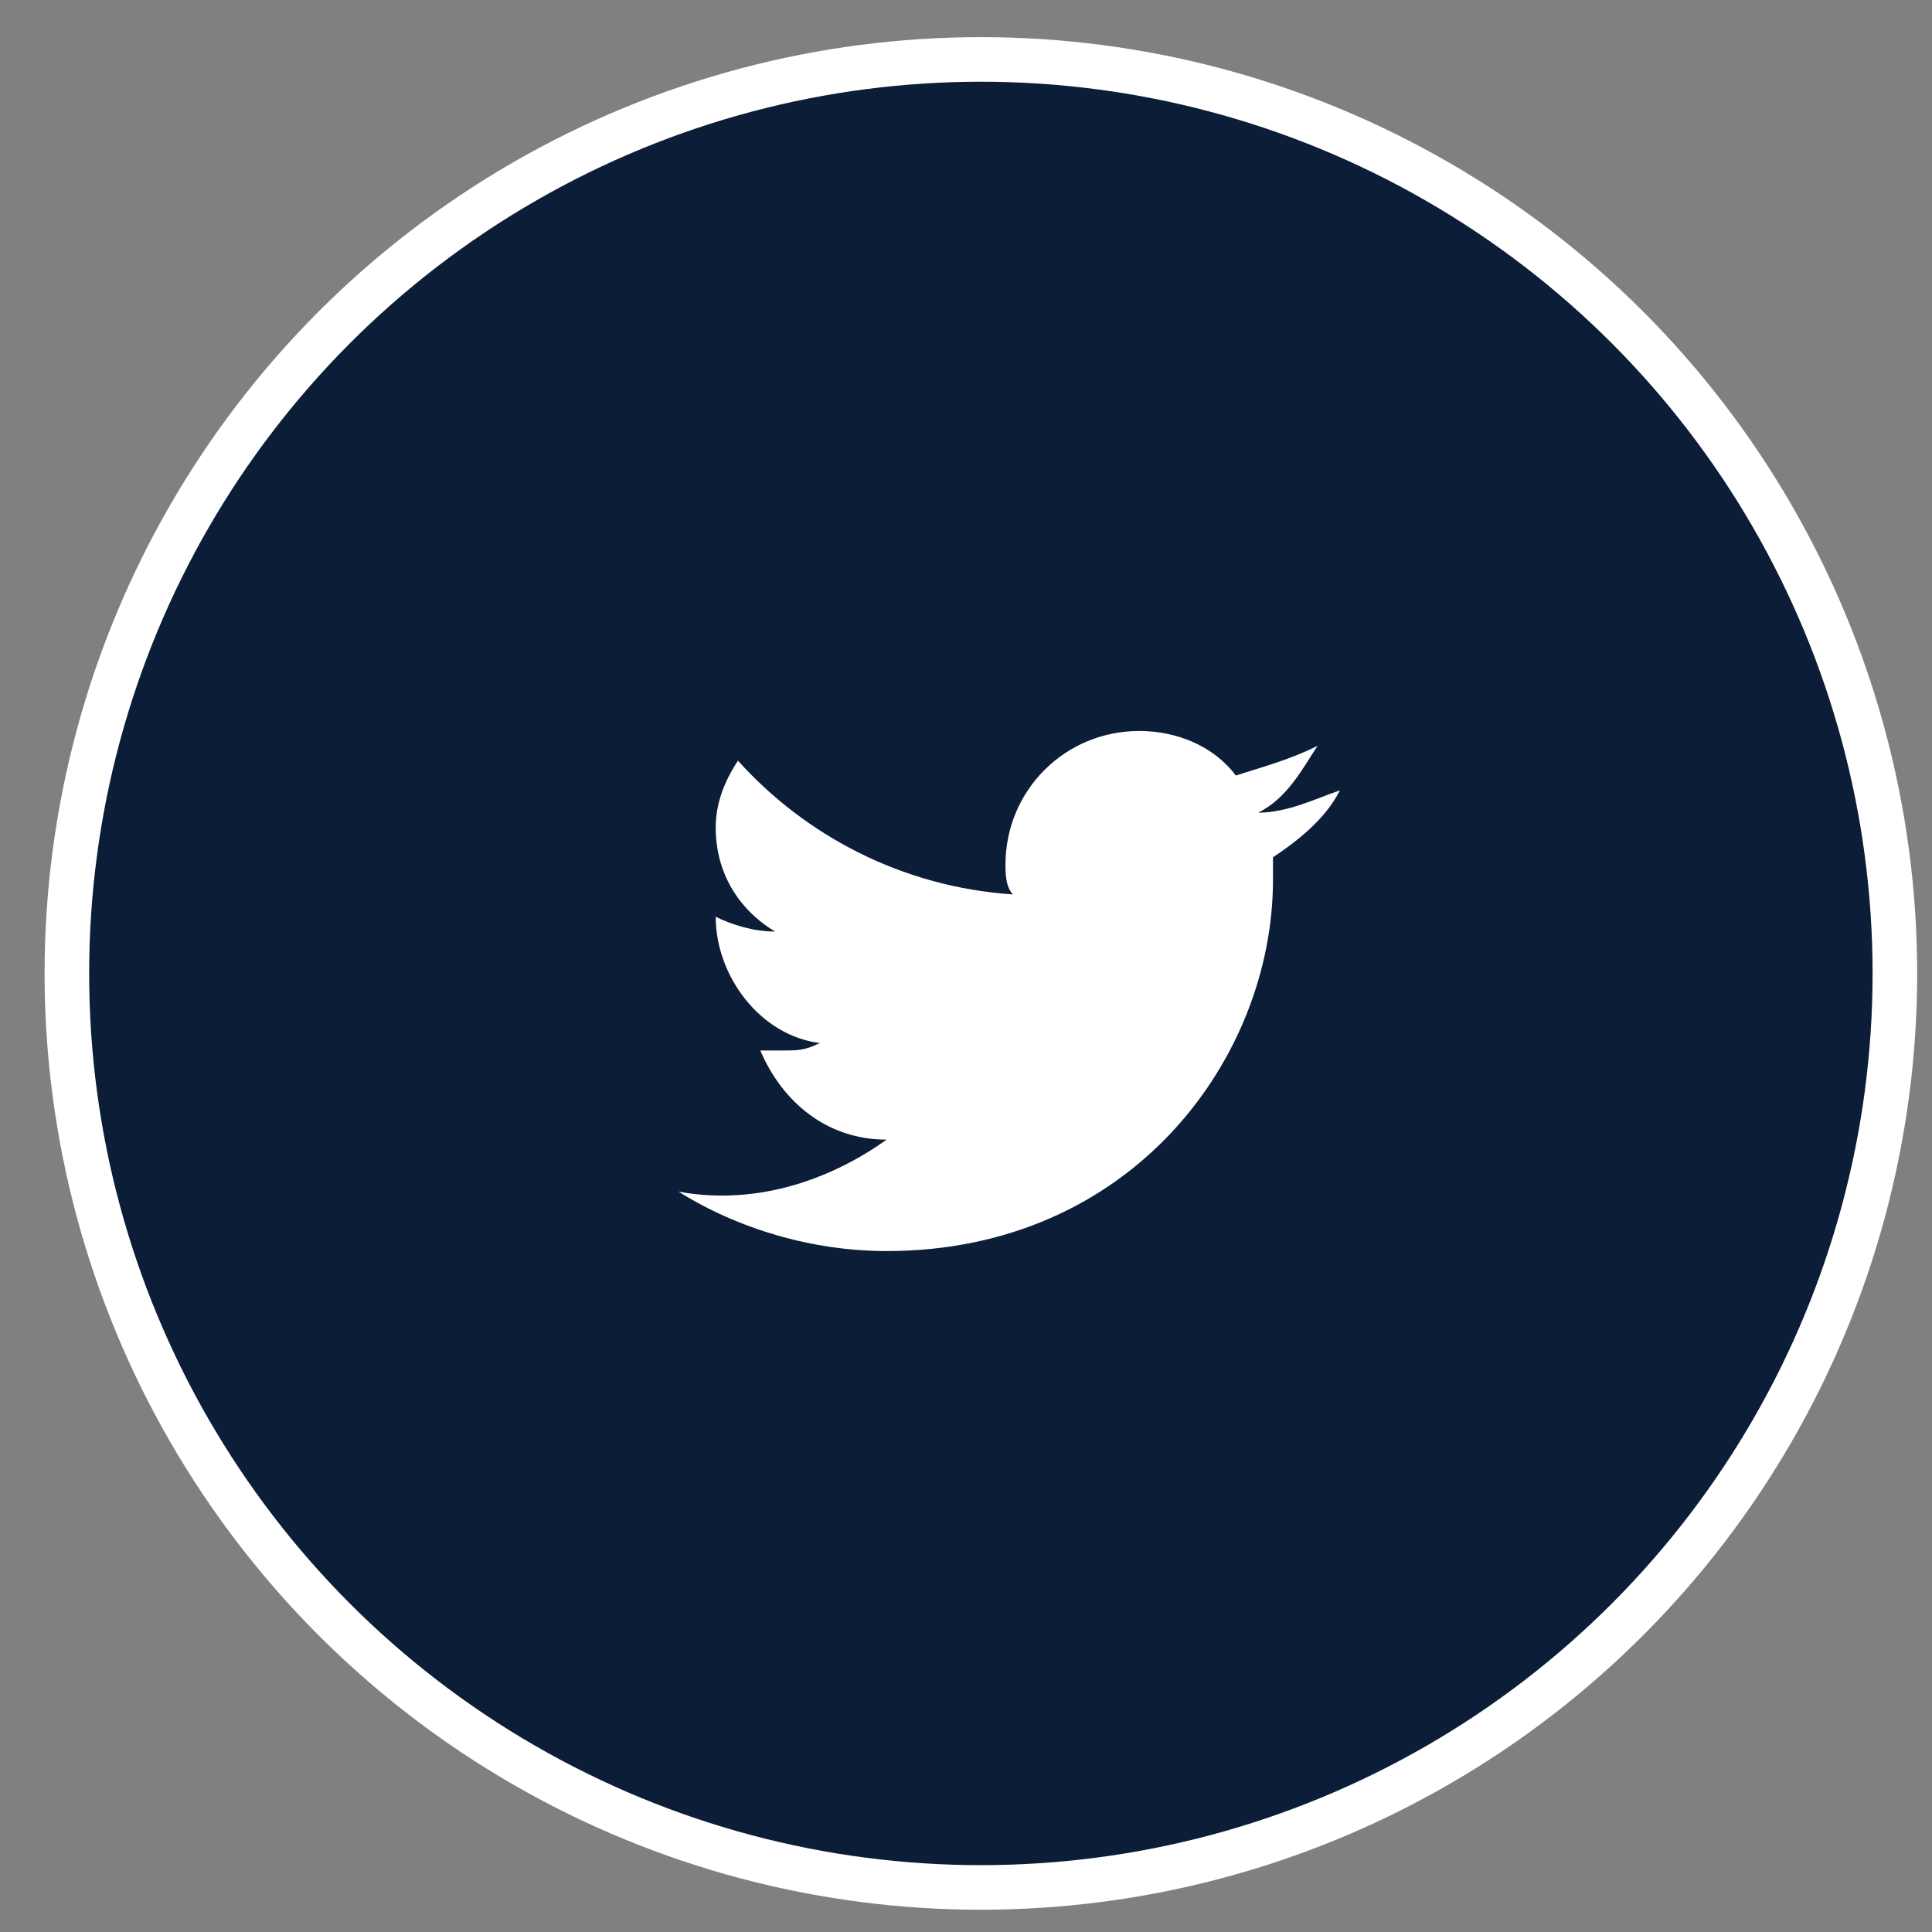 <svg xmlns="http://www.w3.org/2000/svg" width="40" height="40" viewBox="0 0 40 40">
    <rect x="0" y="0" width="40" height="40" fill="#808080" stroke="none"/>
    <g fill="none" fill-rule="evenodd">
        <circle cx="20.308" cy="20.154" r="19.385" fill="#FFF"/>
        <circle cx="20.308" cy="20.154" r="18.462" fill="#0B1D37"/>
        <path fill="#FFF" d="M27.74 16.364c-.46.154-1.076.462-1.691.462.615-.308.923-.923 1.23-1.385-.615.308-1.23.462-1.692.616-.461-.616-1.23-.923-2-.923-1.538 0-2.77 1.23-2.77 2.769 0 .154 0 .461.155.615-2.308-.154-4.308-1.23-5.693-2.769-.307.462-.461.923-.461 1.385 0 .923.461 1.692 1.23 2.153-.461 0-.922-.153-1.23-.307 0 1.23.923 2.461 2.154 2.615-.308.154-.462.154-.77.154h-.461c.461 1.077 1.385 1.846 2.615 1.846-1.077.77-2.615 1.385-4.307 1.077 1.23.77 2.769 1.23 4.307 1.23 5.077 0 8-4 8-7.691v-.462c.462-.308 1.077-.77 1.385-1.385"/>
    </g>
</svg>
